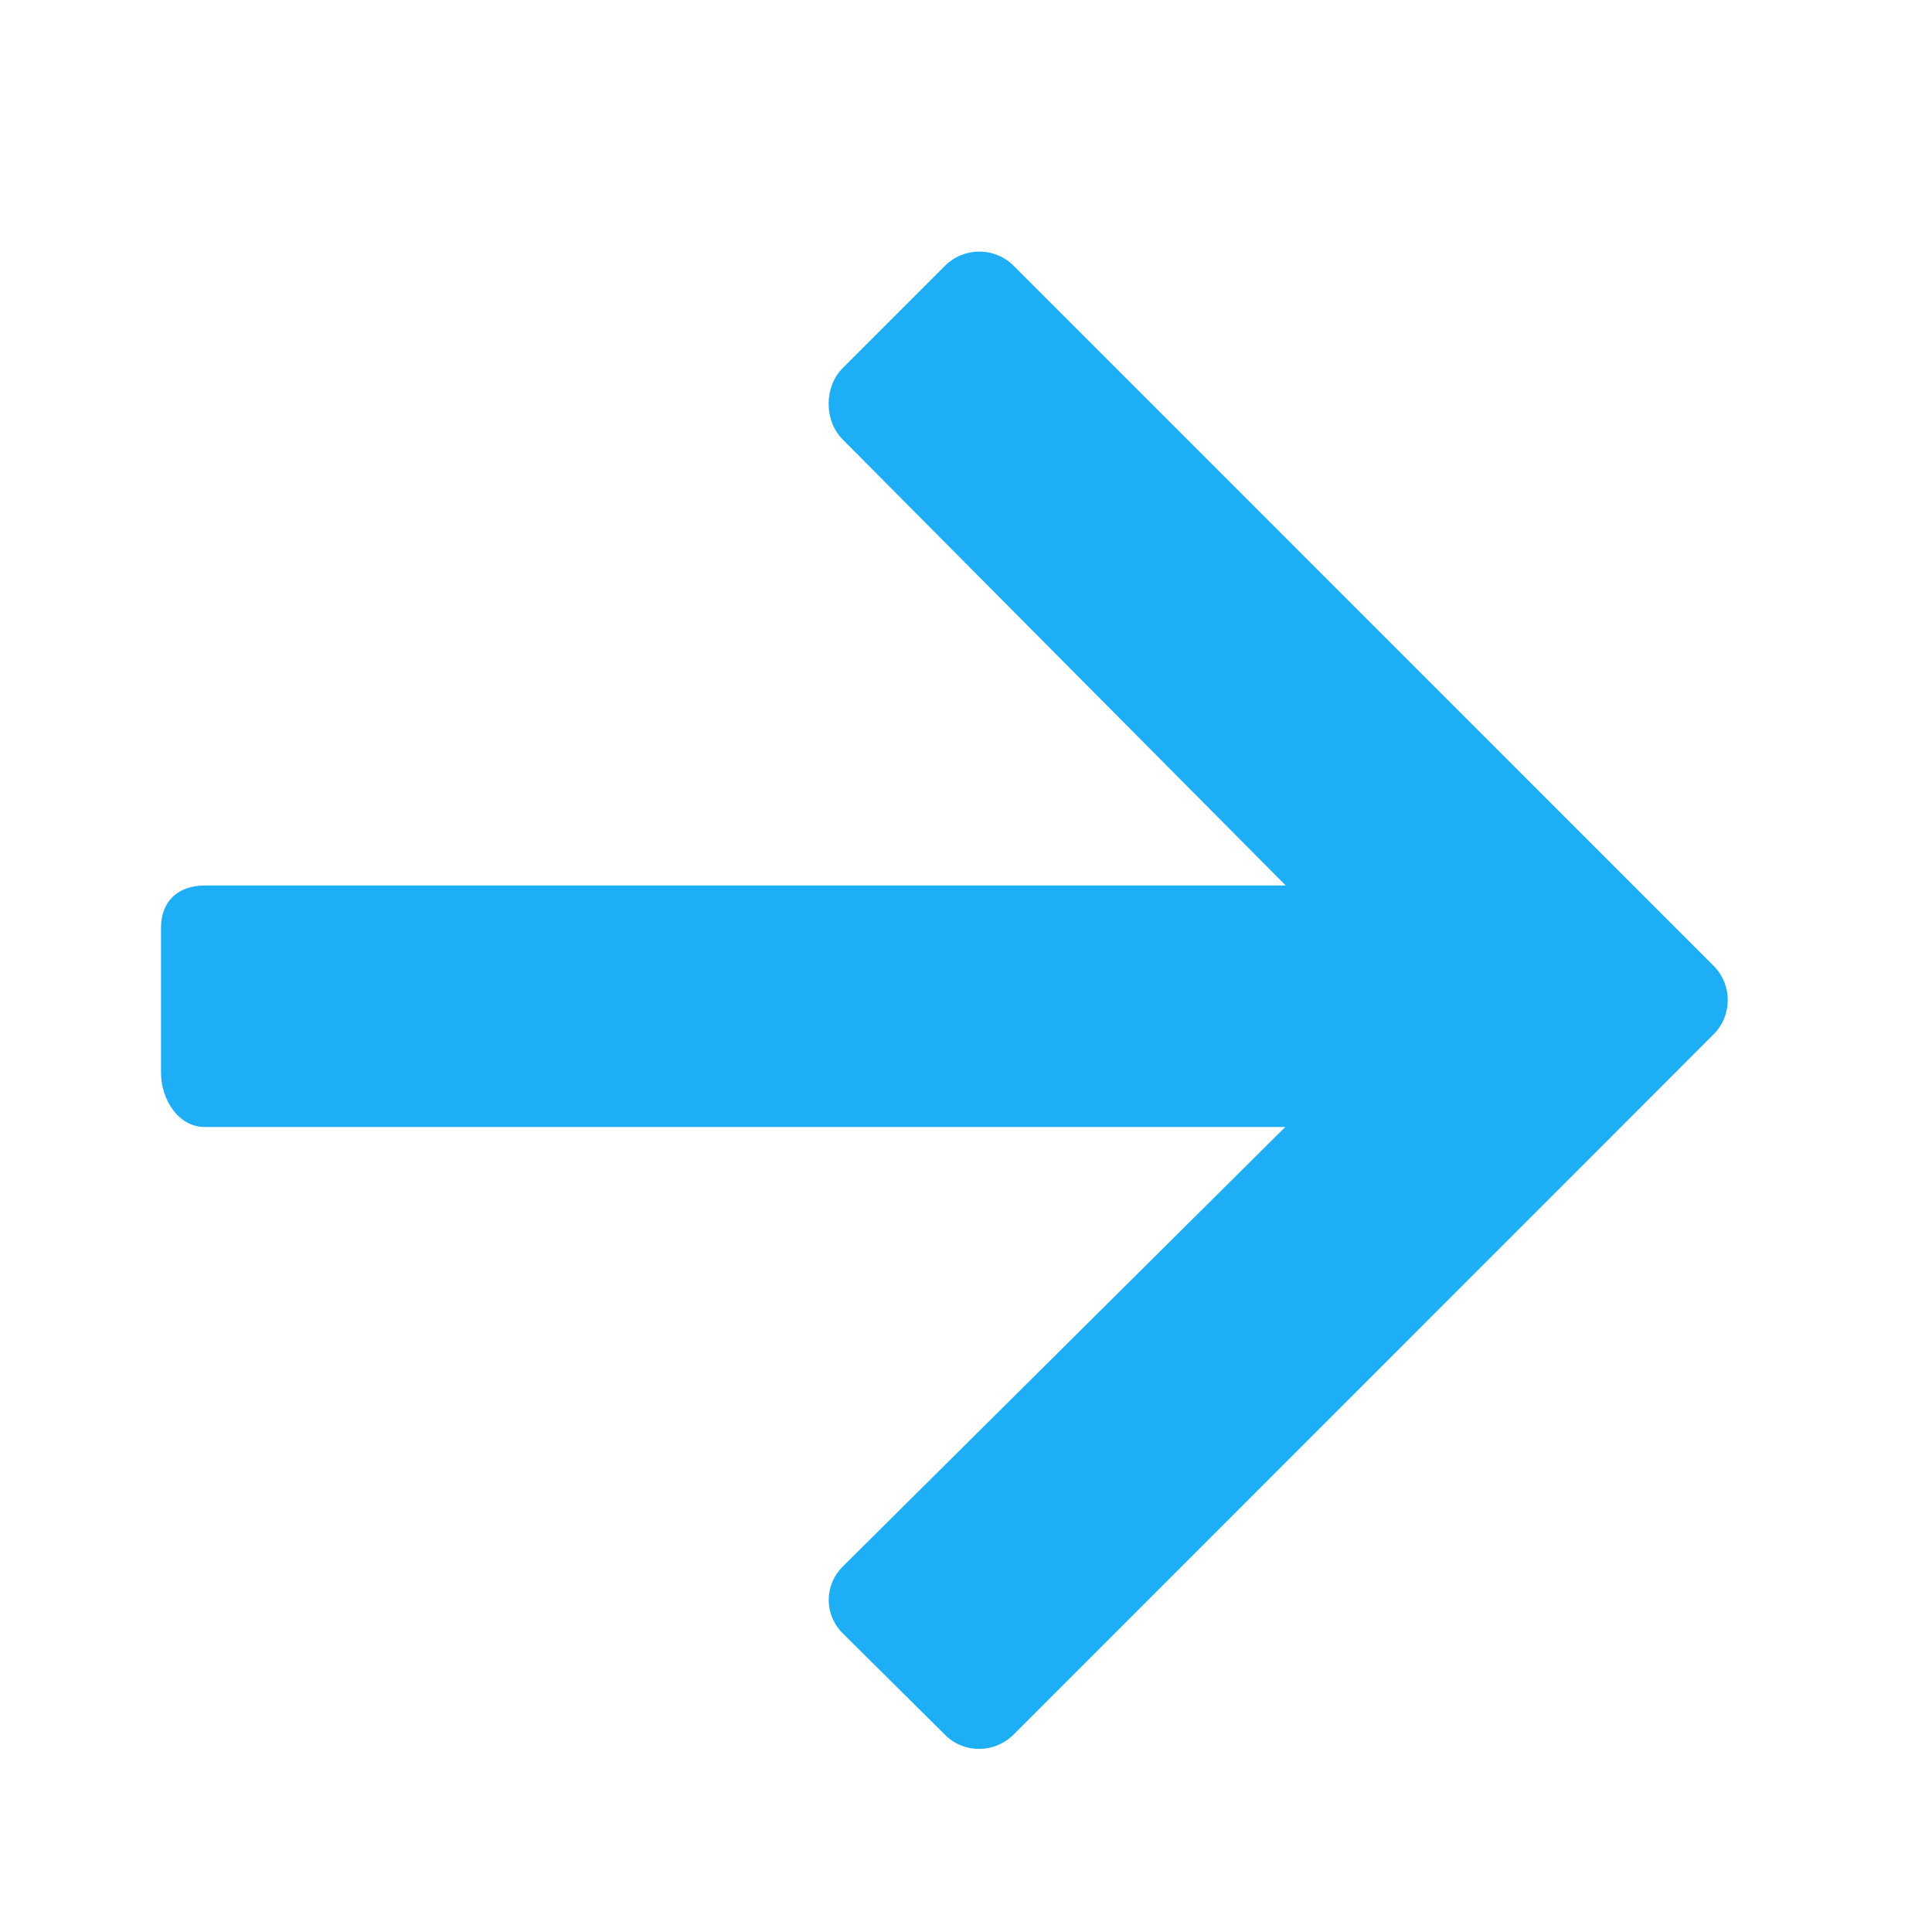 <?xml version="1.0" encoding="UTF-8"?>
<!DOCTYPE svg PUBLIC "-//W3C//DTD SVG 1.1//EN" "http://www.w3.org/Graphics/SVG/1.1/DTD/svg11.dtd">
<svg version="1.1" id="Layer_1" xmlns="http://www.w3.org/2000/svg" xmlns:xlink="http://www.w3.org/1999/xlink" x="0px" y="0px" width="24px" height="24px" viewBox="0 0 24 24" enable-background="new 0 0 24 24" xml:space="preserve">
  <g id="icon">
    <path d="M21.287,11.998L12.59,3.3c-0.233,-0.233,-0.615,-0.233,-0.849,0l-1.273,1.273c-0.233,0.233,-0.233,0.653,0,0.886L15.972,11H2.543c-0.33,0,-0.543,0.195,-0.543,0.525v1.8c0,0.33,0.213,0.675,0.543,0.675h13.423l-5.497,5.46c-0.233,0.233,-0.233,0.597,0,0.83l1.273,1.263c0.233,0.233,0.615,0.229,0.849,-0.005l7.425,-7.427l1.273,-1.274C21.521,12.614,21.521,12.231,21.287,11.998z" fill="#1EAEF6"/>
  </g>
</svg>
